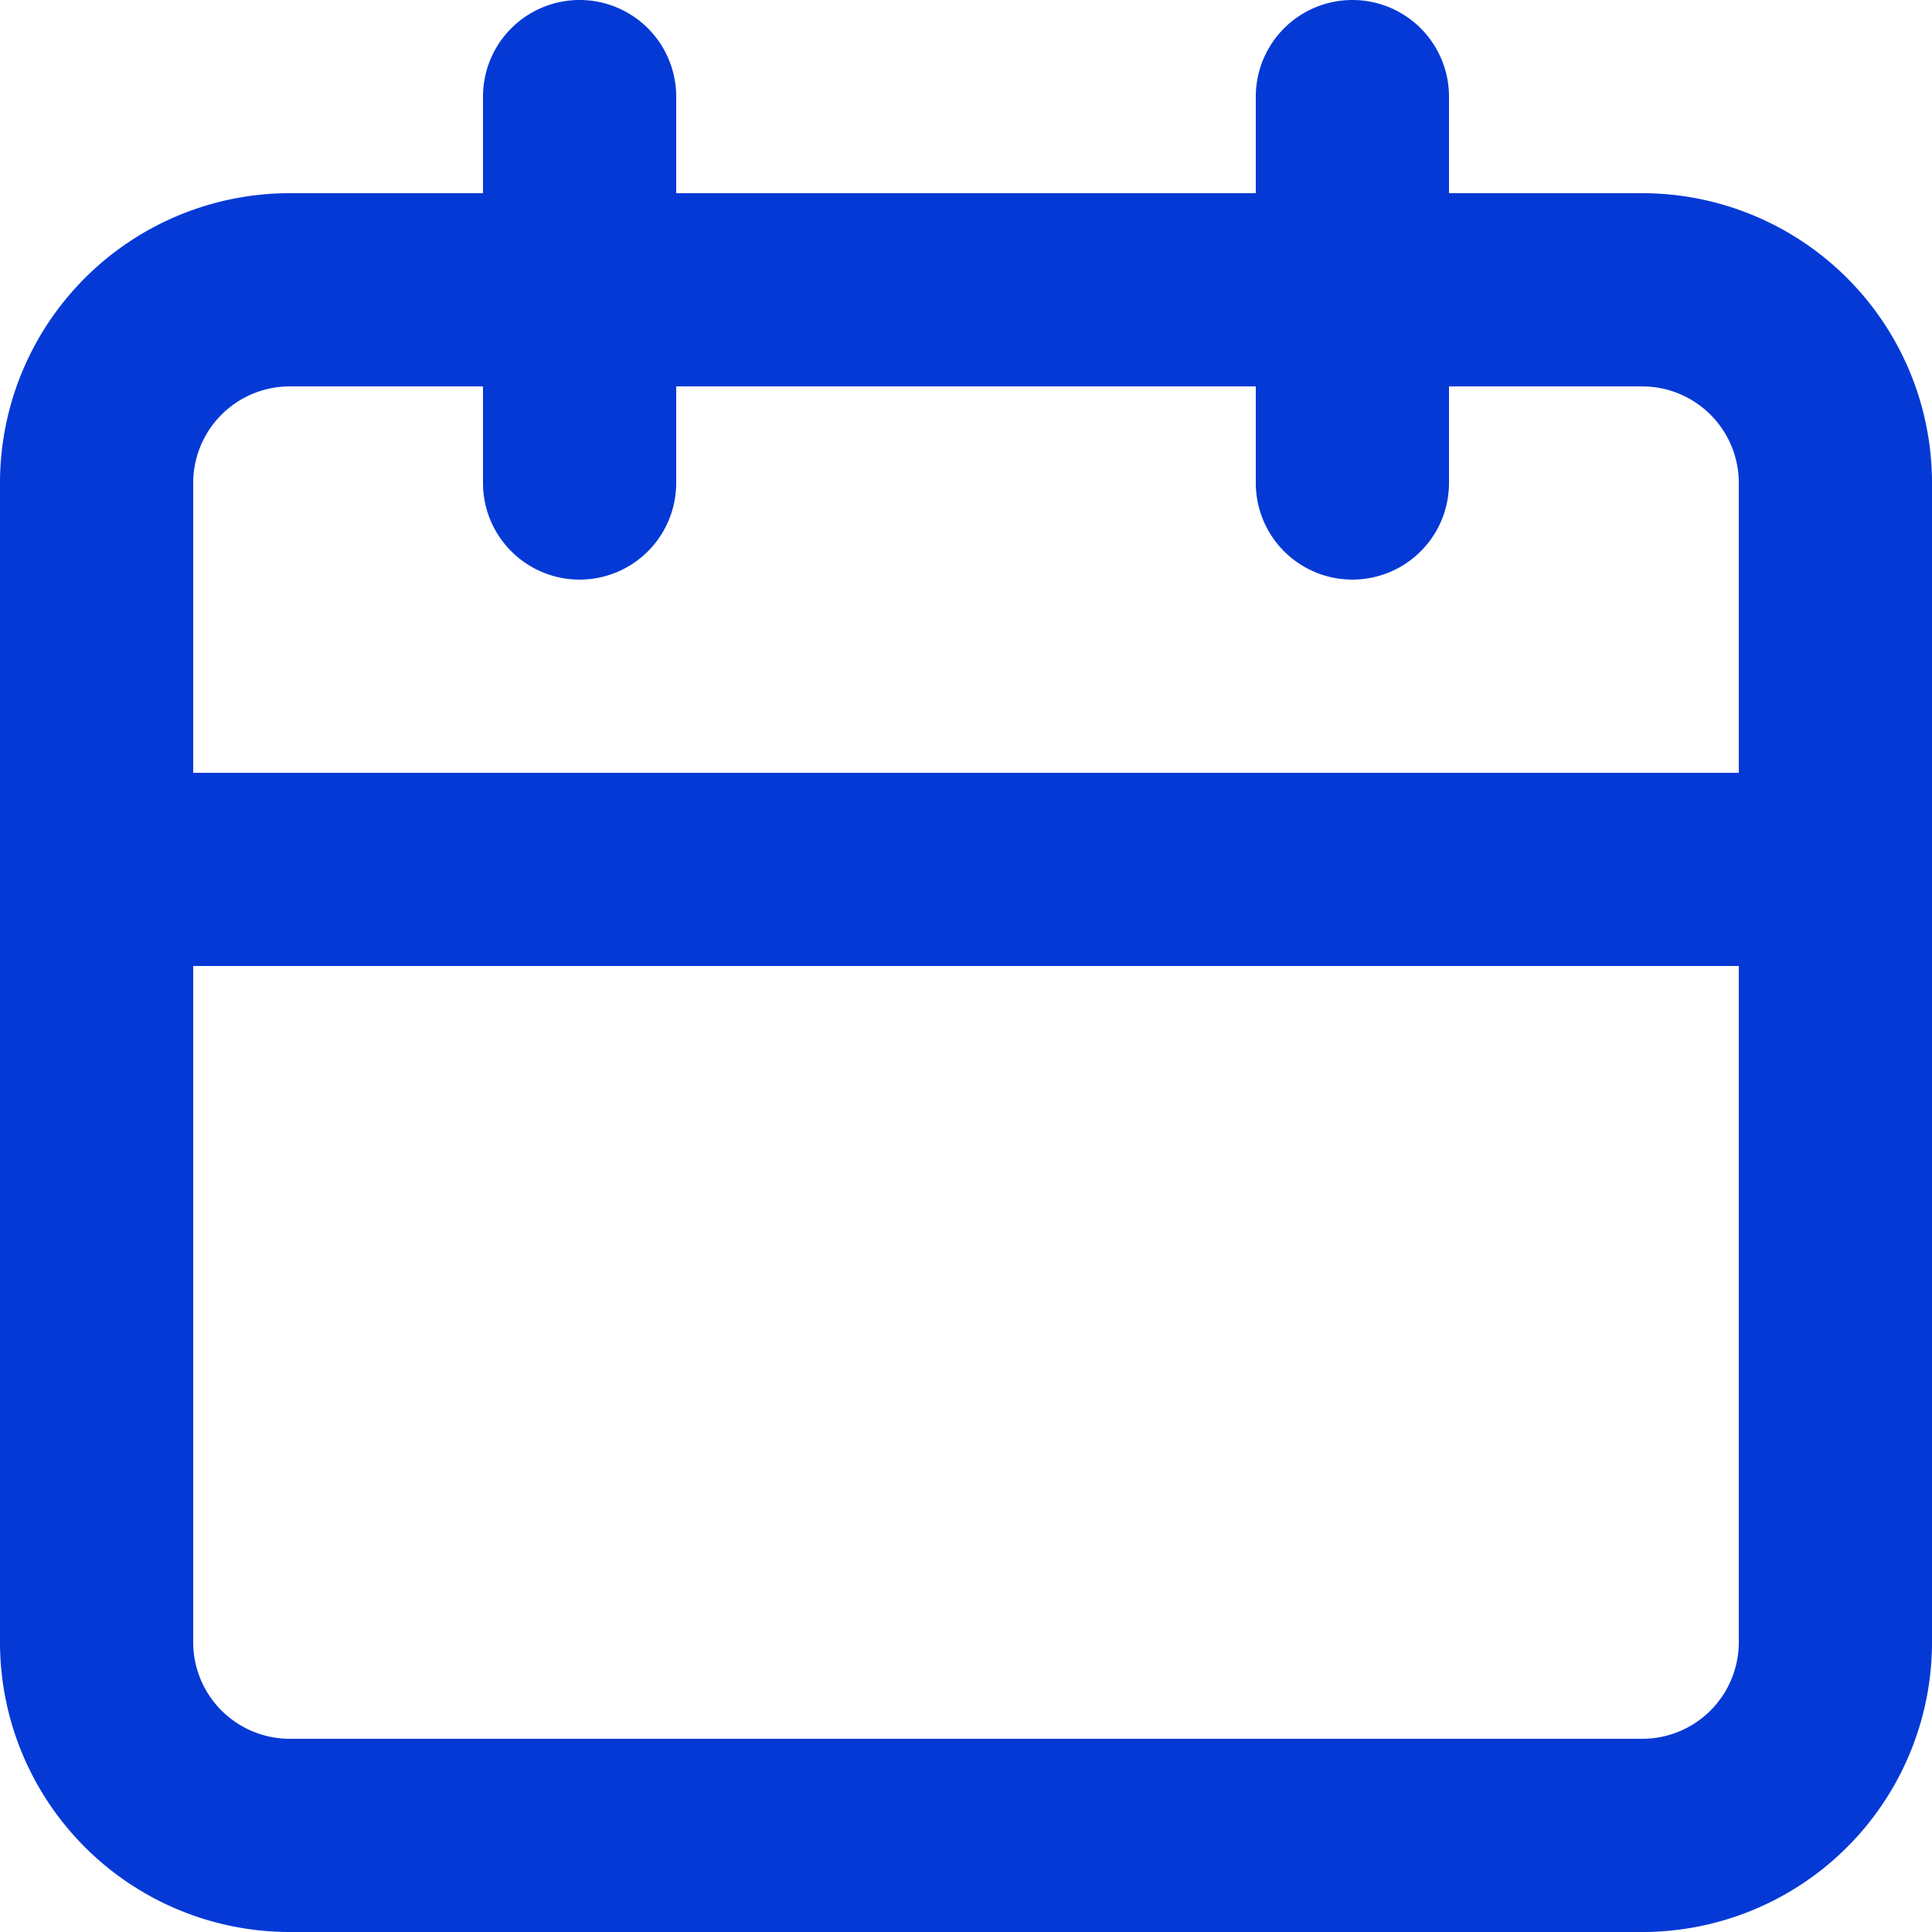 <svg xmlns="http://www.w3.org/2000/svg" width="20" height="20" viewBox="0 0 20 20">
  <defs>
    <style>
      .cls-1 {
        fill: #0439d6;
        fill-rule: evenodd;
      }
    </style>
  </defs>
  <path id="Forma_14" data-name="Forma 14" class="cls-1" d="M952,6491h-2v-1a1,1,0,0,0-2,0v1h-6v-1a1,1,0,0,0-2,0v1h-2a3,3,0,0,0-3,3v12a3,3,0,0,0,3,3h14a3,3,0,0,0,3-3v-12A3,3,0,0,0,952,6491Zm1,15a1,1,0,0,1-1,1H938a1,1,0,0,1-1-1v-7h16v7Zm0-9H937v-3a1,1,0,0,1,1-1h2v1a1,1,0,0,0,2,0v-1h6v1a1,1,0,0,0,2,0v-1h2a1,1,0,0,1,1,1v3Z" transform="translate(-935 -6489)"/>
</svg>
